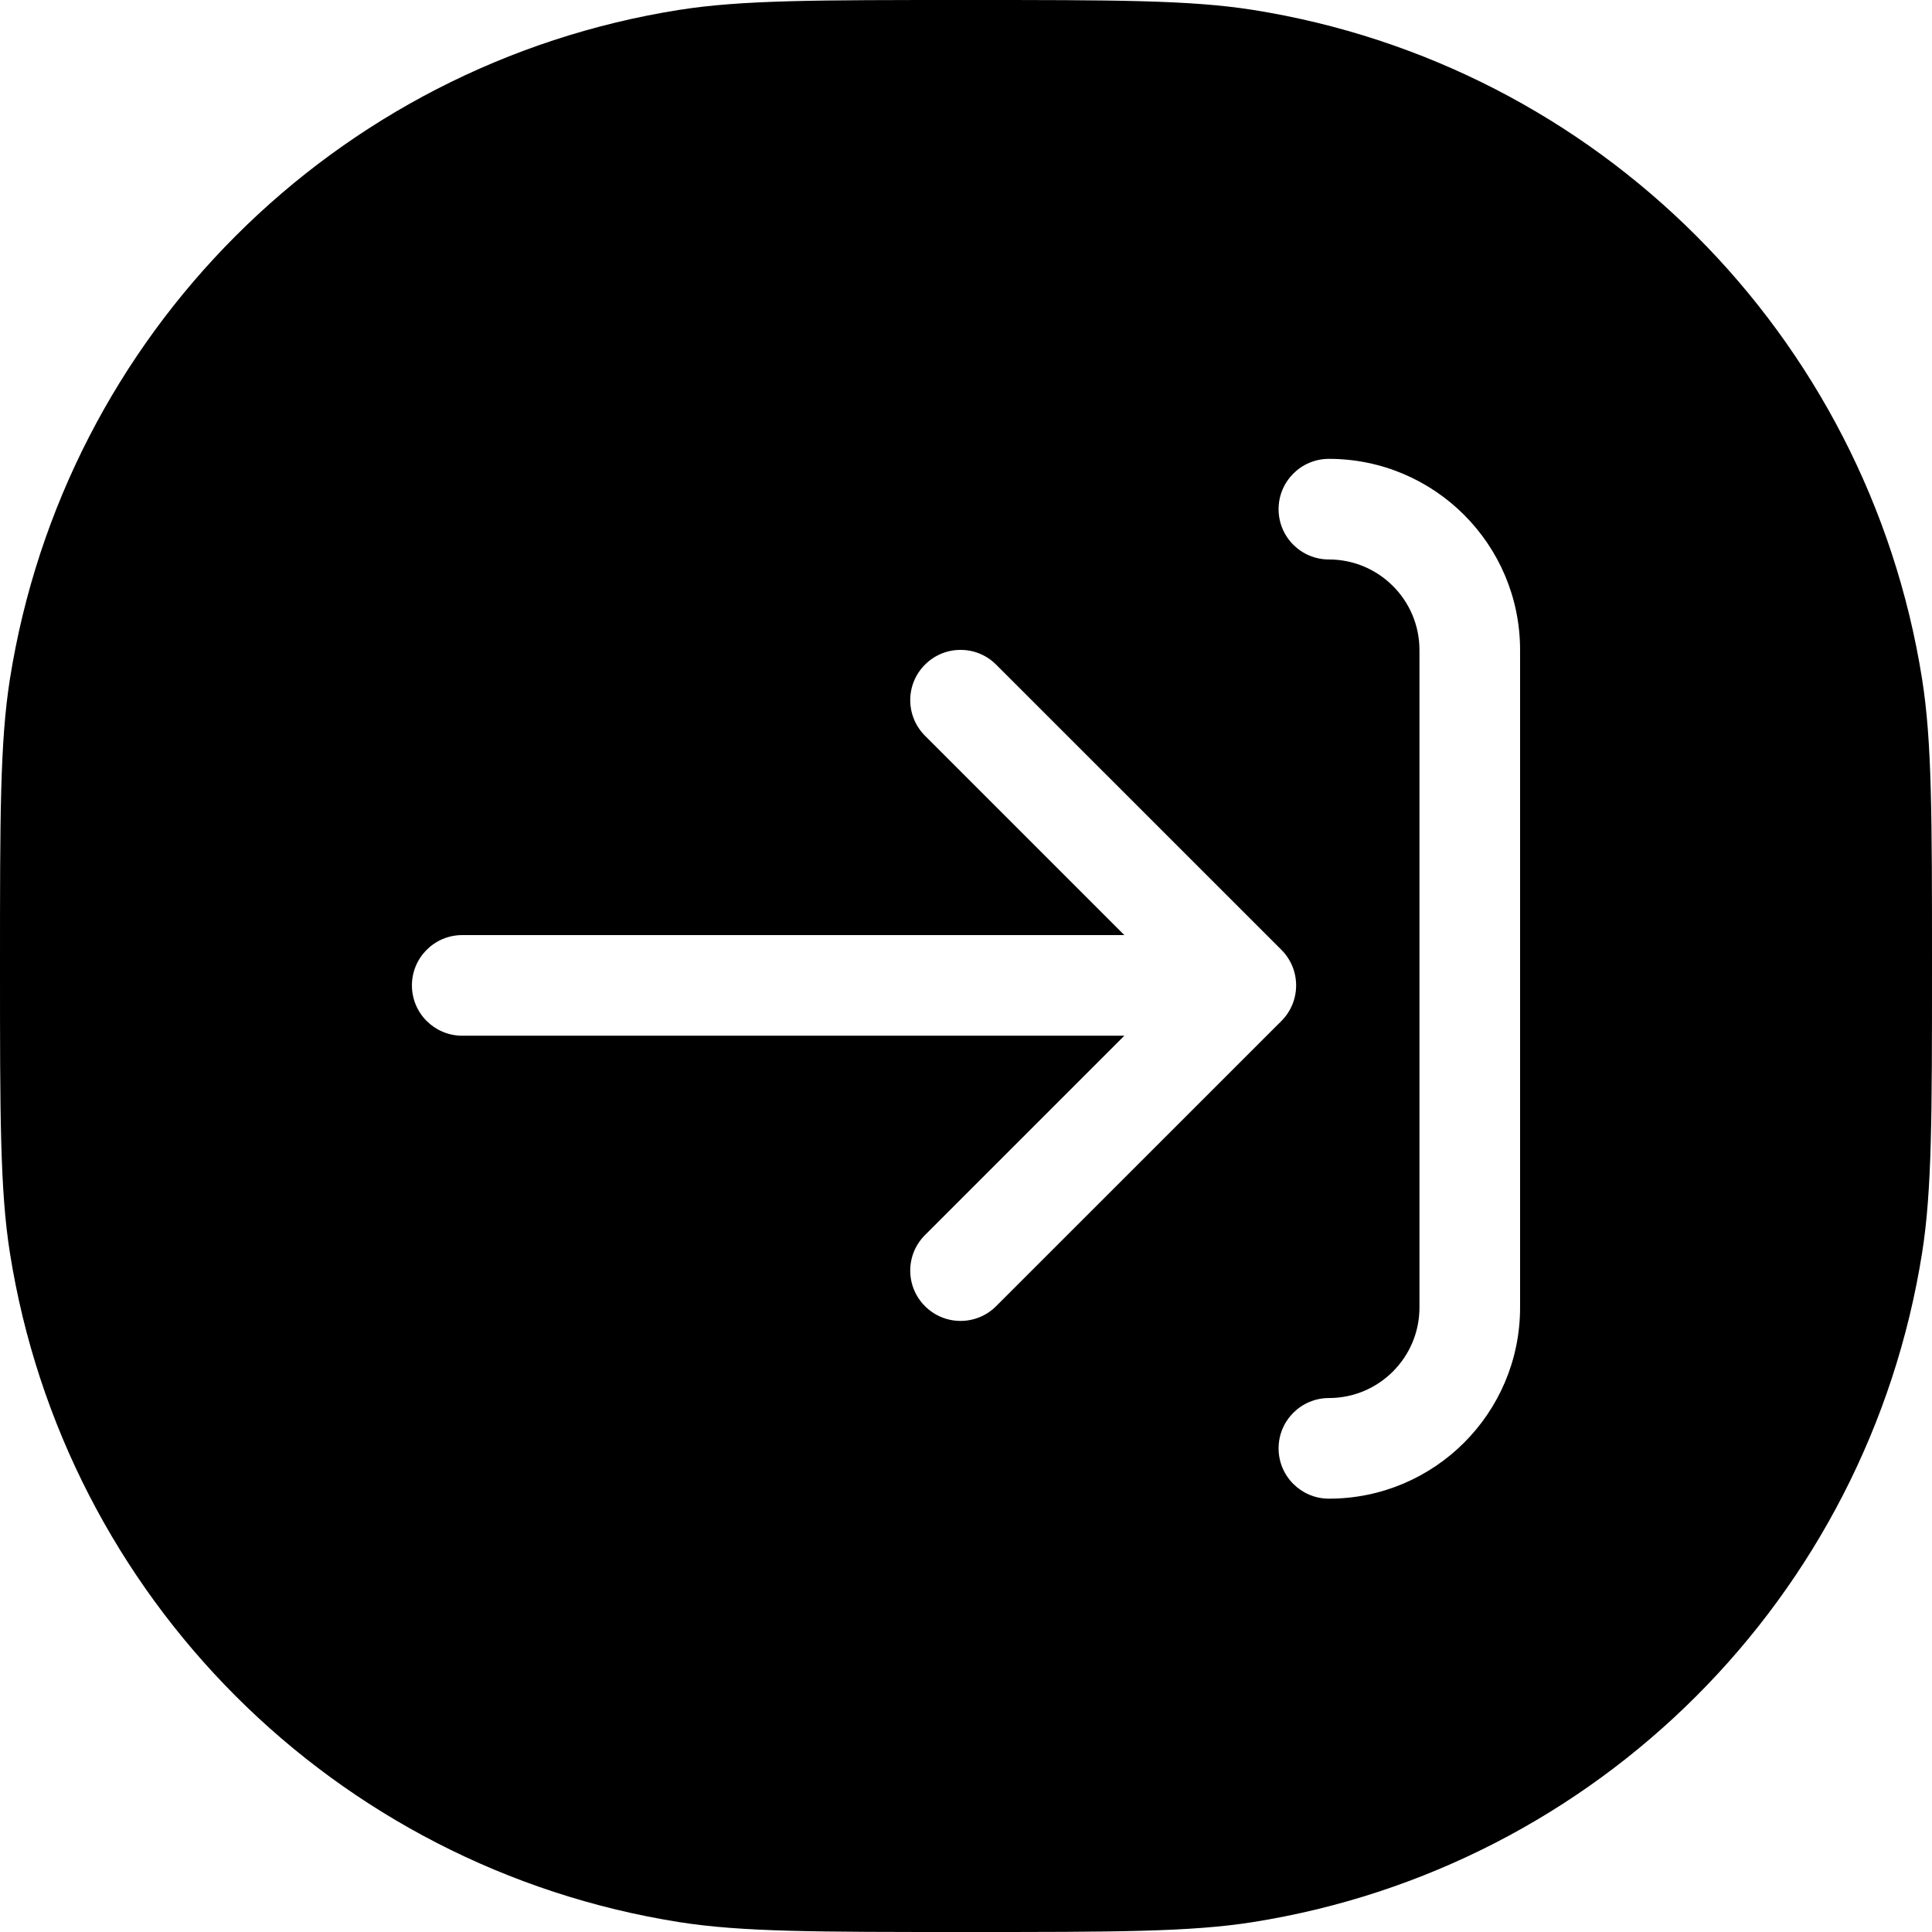 <svg width="24" height="24" viewBox="0 0 24 24" fill="none" xmlns="http://www.w3.org/2000/svg">
<path fill-rule="evenodd" clip-rule="evenodd" d="M0.123 8.436C0 9.213 0 10.142 0 12C0 13.858 0 14.787 0.123 15.564C0.801 19.843 4.157 23.199 8.436 23.877C9.213 24 10.142 24 12 24C13.858 24 14.787 24 15.564 23.877C19.843 23.199 23.199 19.843 23.877 15.564C24 14.787 24 13.858 24 12C24 10.142 24 9.213 23.877 8.436C23.199 4.157 19.843 0.801 15.564 0.123C14.787 0 13.858 0 12 0C10.142 0 9.213 0 8.436 0.123C4.157 0.801 0.801 4.157 0.123 8.436ZM15.883 17.992C15.883 17.647 16.163 17.367 16.508 17.367C17.129 17.367 17.633 16.863 17.633 16.242V8.075C17.633 7.454 17.129 6.95 16.508 6.95C16.163 6.95 15.883 6.671 15.883 6.325C15.883 5.98 16.163 5.7 16.508 5.7C17.82 5.7 18.883 6.764 18.883 8.075V16.242C18.883 17.554 17.82 18.617 16.508 18.617C16.163 18.617 15.883 18.337 15.883 17.992ZM15.918 12.683C16.162 12.439 16.162 12.043 15.918 11.799L12.374 8.256C12.13 8.012 11.735 8.012 11.491 8.256C11.246 8.5 11.246 8.895 11.491 9.14L13.967 11.616H5.742C5.397 11.616 5.117 11.896 5.117 12.241C5.117 12.586 5.397 12.866 5.742 12.866H13.967L11.491 15.342C11.246 15.586 11.246 15.982 11.491 16.226C11.735 16.47 12.13 16.47 12.374 16.226L15.918 12.683Z" fill="black"/>
</svg>
